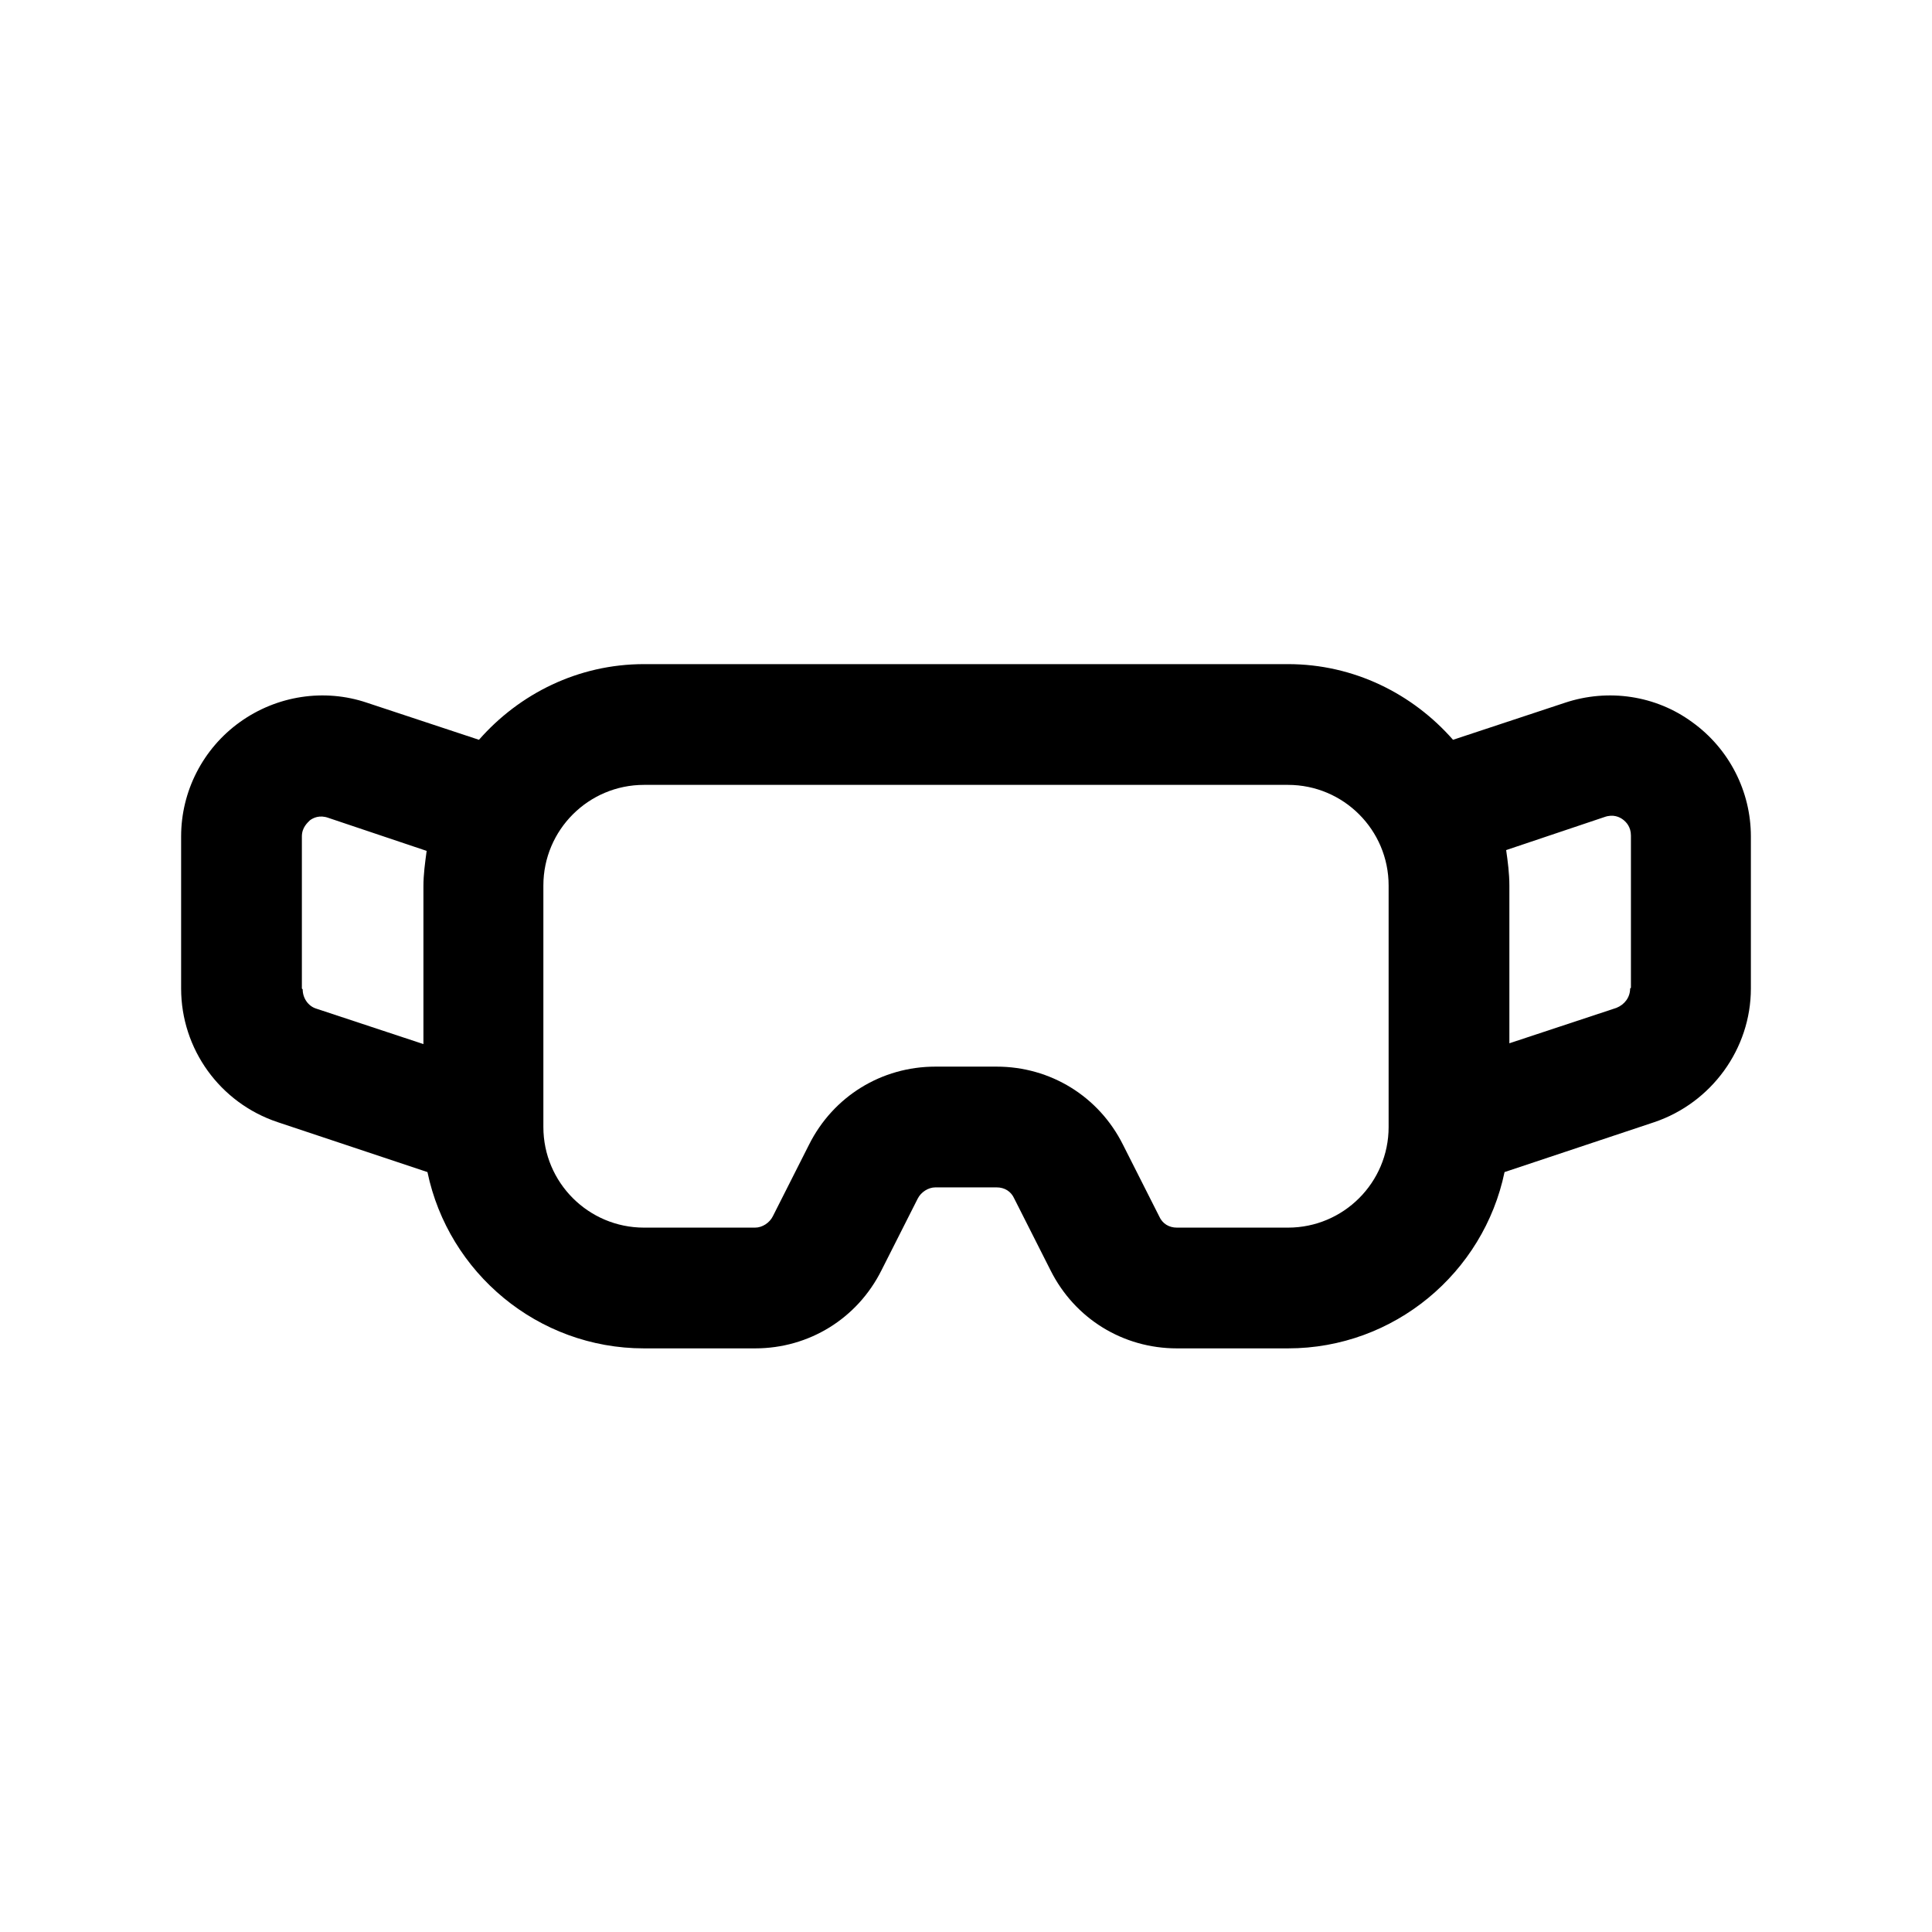 <?xml version="1.0" encoding="UTF-8"?><svg xmlns="http://www.w3.org/2000/svg" viewBox="0 0 24 24"><g id="a"/><g id="b"/><g id="c"/><g id="d"/><g id="e"/><g id="f"/><g id="g"/><g id="h"/><g id="i"/><g id="j"/><g id="k"><path d="M21.02,8.97c-.45-.33-1.04-.42-1.58-.24l-1.39,.46c-.5-.57-1.23-.94-2.05-.94H8c-.82,0-1.55,.37-2.05,.94l-1.39-.46c-.53-.18-1.12-.09-1.58,.24-.46,.33-.73,.86-.73,1.42v1.89c0,.75,.48,1.42,1.2,1.66l1.86,.62c.26,1.25,1.37,2.19,2.69,2.19h1.38c.67,0,1.27-.37,1.57-.97l.45-.89c.04-.08,.13-.14,.22-.14h.76c.1,0,.18,.05,.22,.14l.45,.89c.3,.6,.9,.97,1.57,.97h1.38c1.32,0,2.43-.94,2.69-2.19l1.86-.62c.71-.24,1.2-.91,1.2-1.66v-1.89c0-.56-.27-1.09-.73-1.42ZM3.75,12.28v-1.89c0-.11,.07-.17,.1-.2,.04-.03,.12-.07,.23-.03l1.22,.41c-.02,.15-.04,.29-.04,.44v1.96l-1.33-.44c-.1-.03-.17-.13-.17-.24Zm13.5,1.72c0,.69-.56,1.25-1.25,1.25h-1.38c-.1,0-.18-.05-.22-.14l-.45-.89c-.3-.6-.9-.97-1.57-.97h-.76c-.67,0-1.27,.37-1.57,.97l-.45,.89c-.04,.08-.13,.14-.22,.14h-1.38c-.69,0-1.25-.56-1.25-1.25v-3c0-.69,.56-1.25,1.25-1.25h8c.69,0,1.25,.56,1.25,1.25v3Zm3-1.72c0,.11-.07,.2-.17,.24l-1.33,.44v-1.96c0-.15-.02-.3-.04-.44l1.22-.41c.11-.04,.19,0,.23,.03,.04,.03,.1,.09,.1,.2v1.89Z"/></g><g id="l"/><g id="m"/><g id="n"/><g id="o"/><g id="p"/><g id="q"/><g id="r"/><g id="s"/><g id="t"/><g id="u"/></svg>